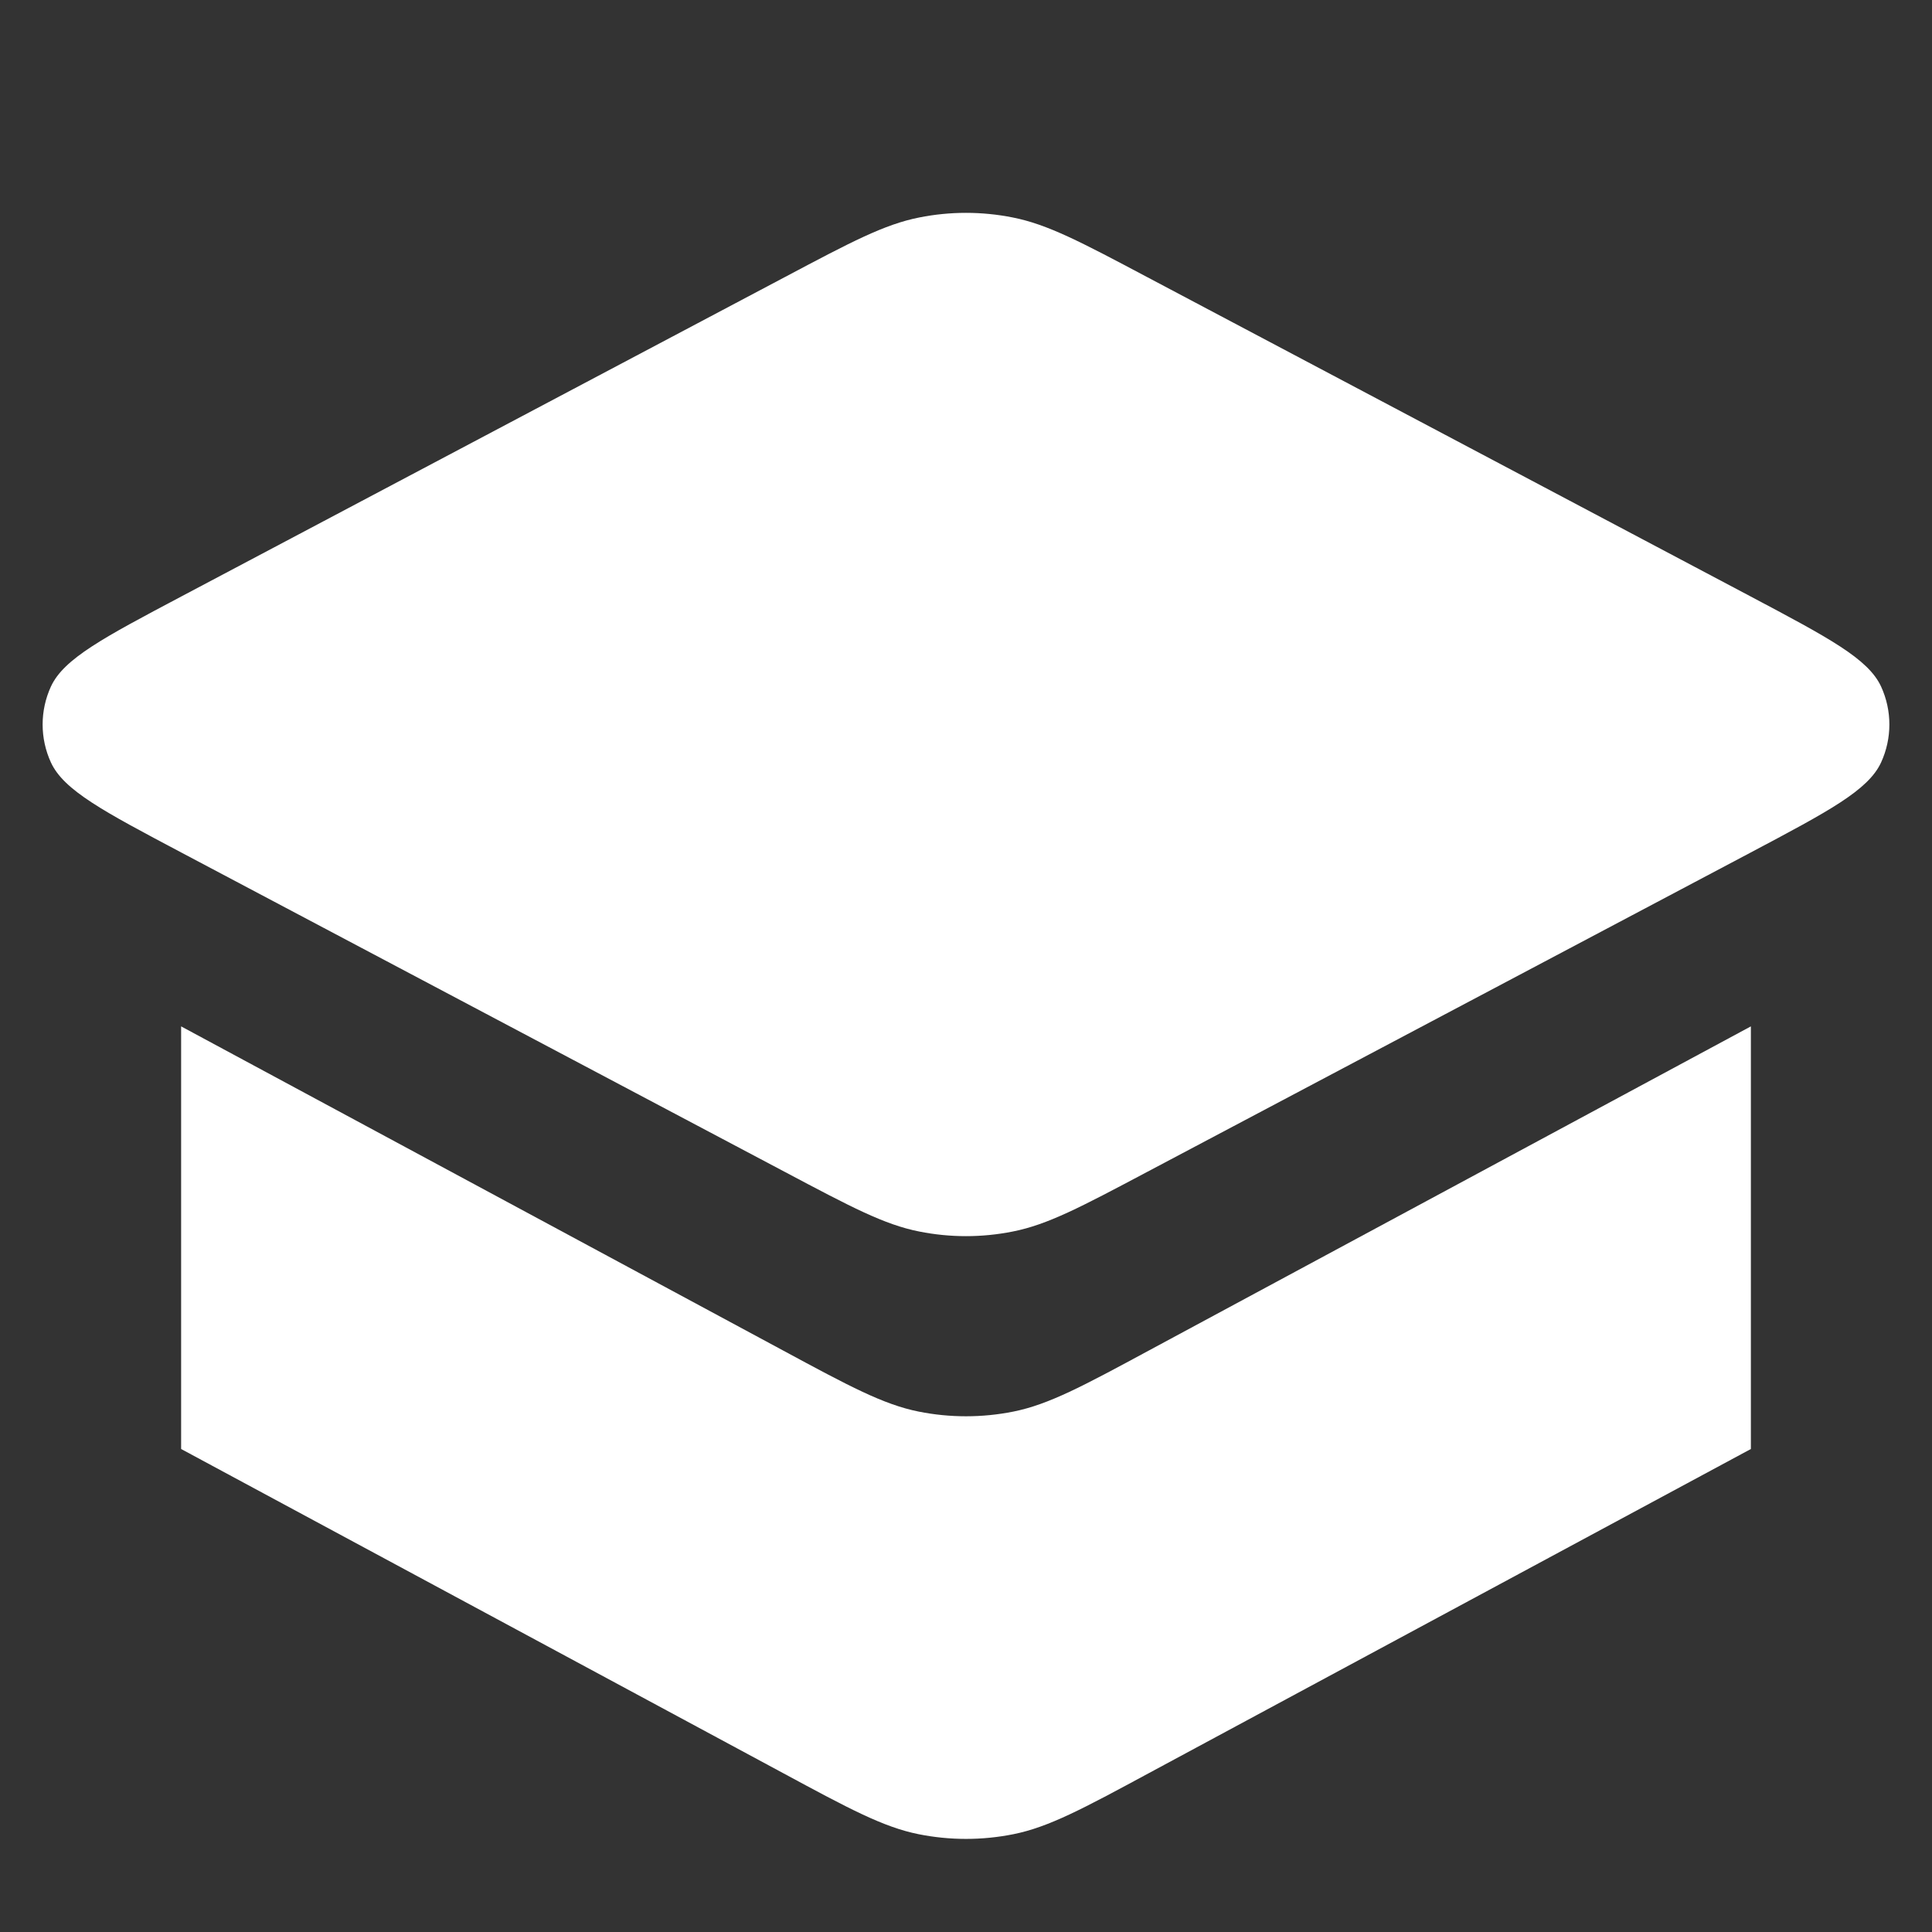 <svg width="16" height="16" viewBox="0 0 16 16" fill="none" xmlns="http://www.w3.org/2000/svg">
<rect x="0" y="0" width="16" height="16" fill="#333333" stroke="none"/>
<g clip-path="url(#clip0)">
<path d="M1.5 12V8.5L6.483 11.183C7.037 11.482 7.315 11.631 7.607 11.69C7.867 11.742 8.133 11.742 8.393 11.69C8.685 11.631 8.963 11.482 9.517 11.183L14.5 8.5V12L9.517 14.683C8.963 14.982 8.685 15.131 8.393 15.19C8.133 15.242 7.867 15.242 7.607 15.19C7.315 15.131 7.037 14.982 6.483 14.683L1.5 12Z" fill="white"/>
<path d="M6.503 2.293L1.503 4.939C0.853 5.283 0.529 5.455 0.422 5.685C0.33 5.885 0.33 6.115 0.422 6.315C0.529 6.545 0.853 6.717 1.503 7.061L6.503 9.707C7.05 9.997 7.324 10.142 7.613 10.199C7.869 10.25 8.131 10.25 8.387 10.199C8.676 10.142 8.95 9.997 9.497 9.707L9.497 9.707L14.497 7.061C15.146 6.717 15.471 6.545 15.578 6.315C15.67 6.115 15.67 5.885 15.578 5.685C15.471 5.455 15.146 5.283 14.497 4.939L9.497 2.293C8.95 2.003 8.676 1.858 8.387 1.801C8.131 1.75 7.869 1.75 7.613 1.801C7.324 1.858 7.05 2.003 6.503 2.293Z" fill="white"/>
</g>
<defs>
<clipPath id="clip0">
<rect width="16" height="16" fill="white"/>
</clipPath>
</defs>
</svg>
